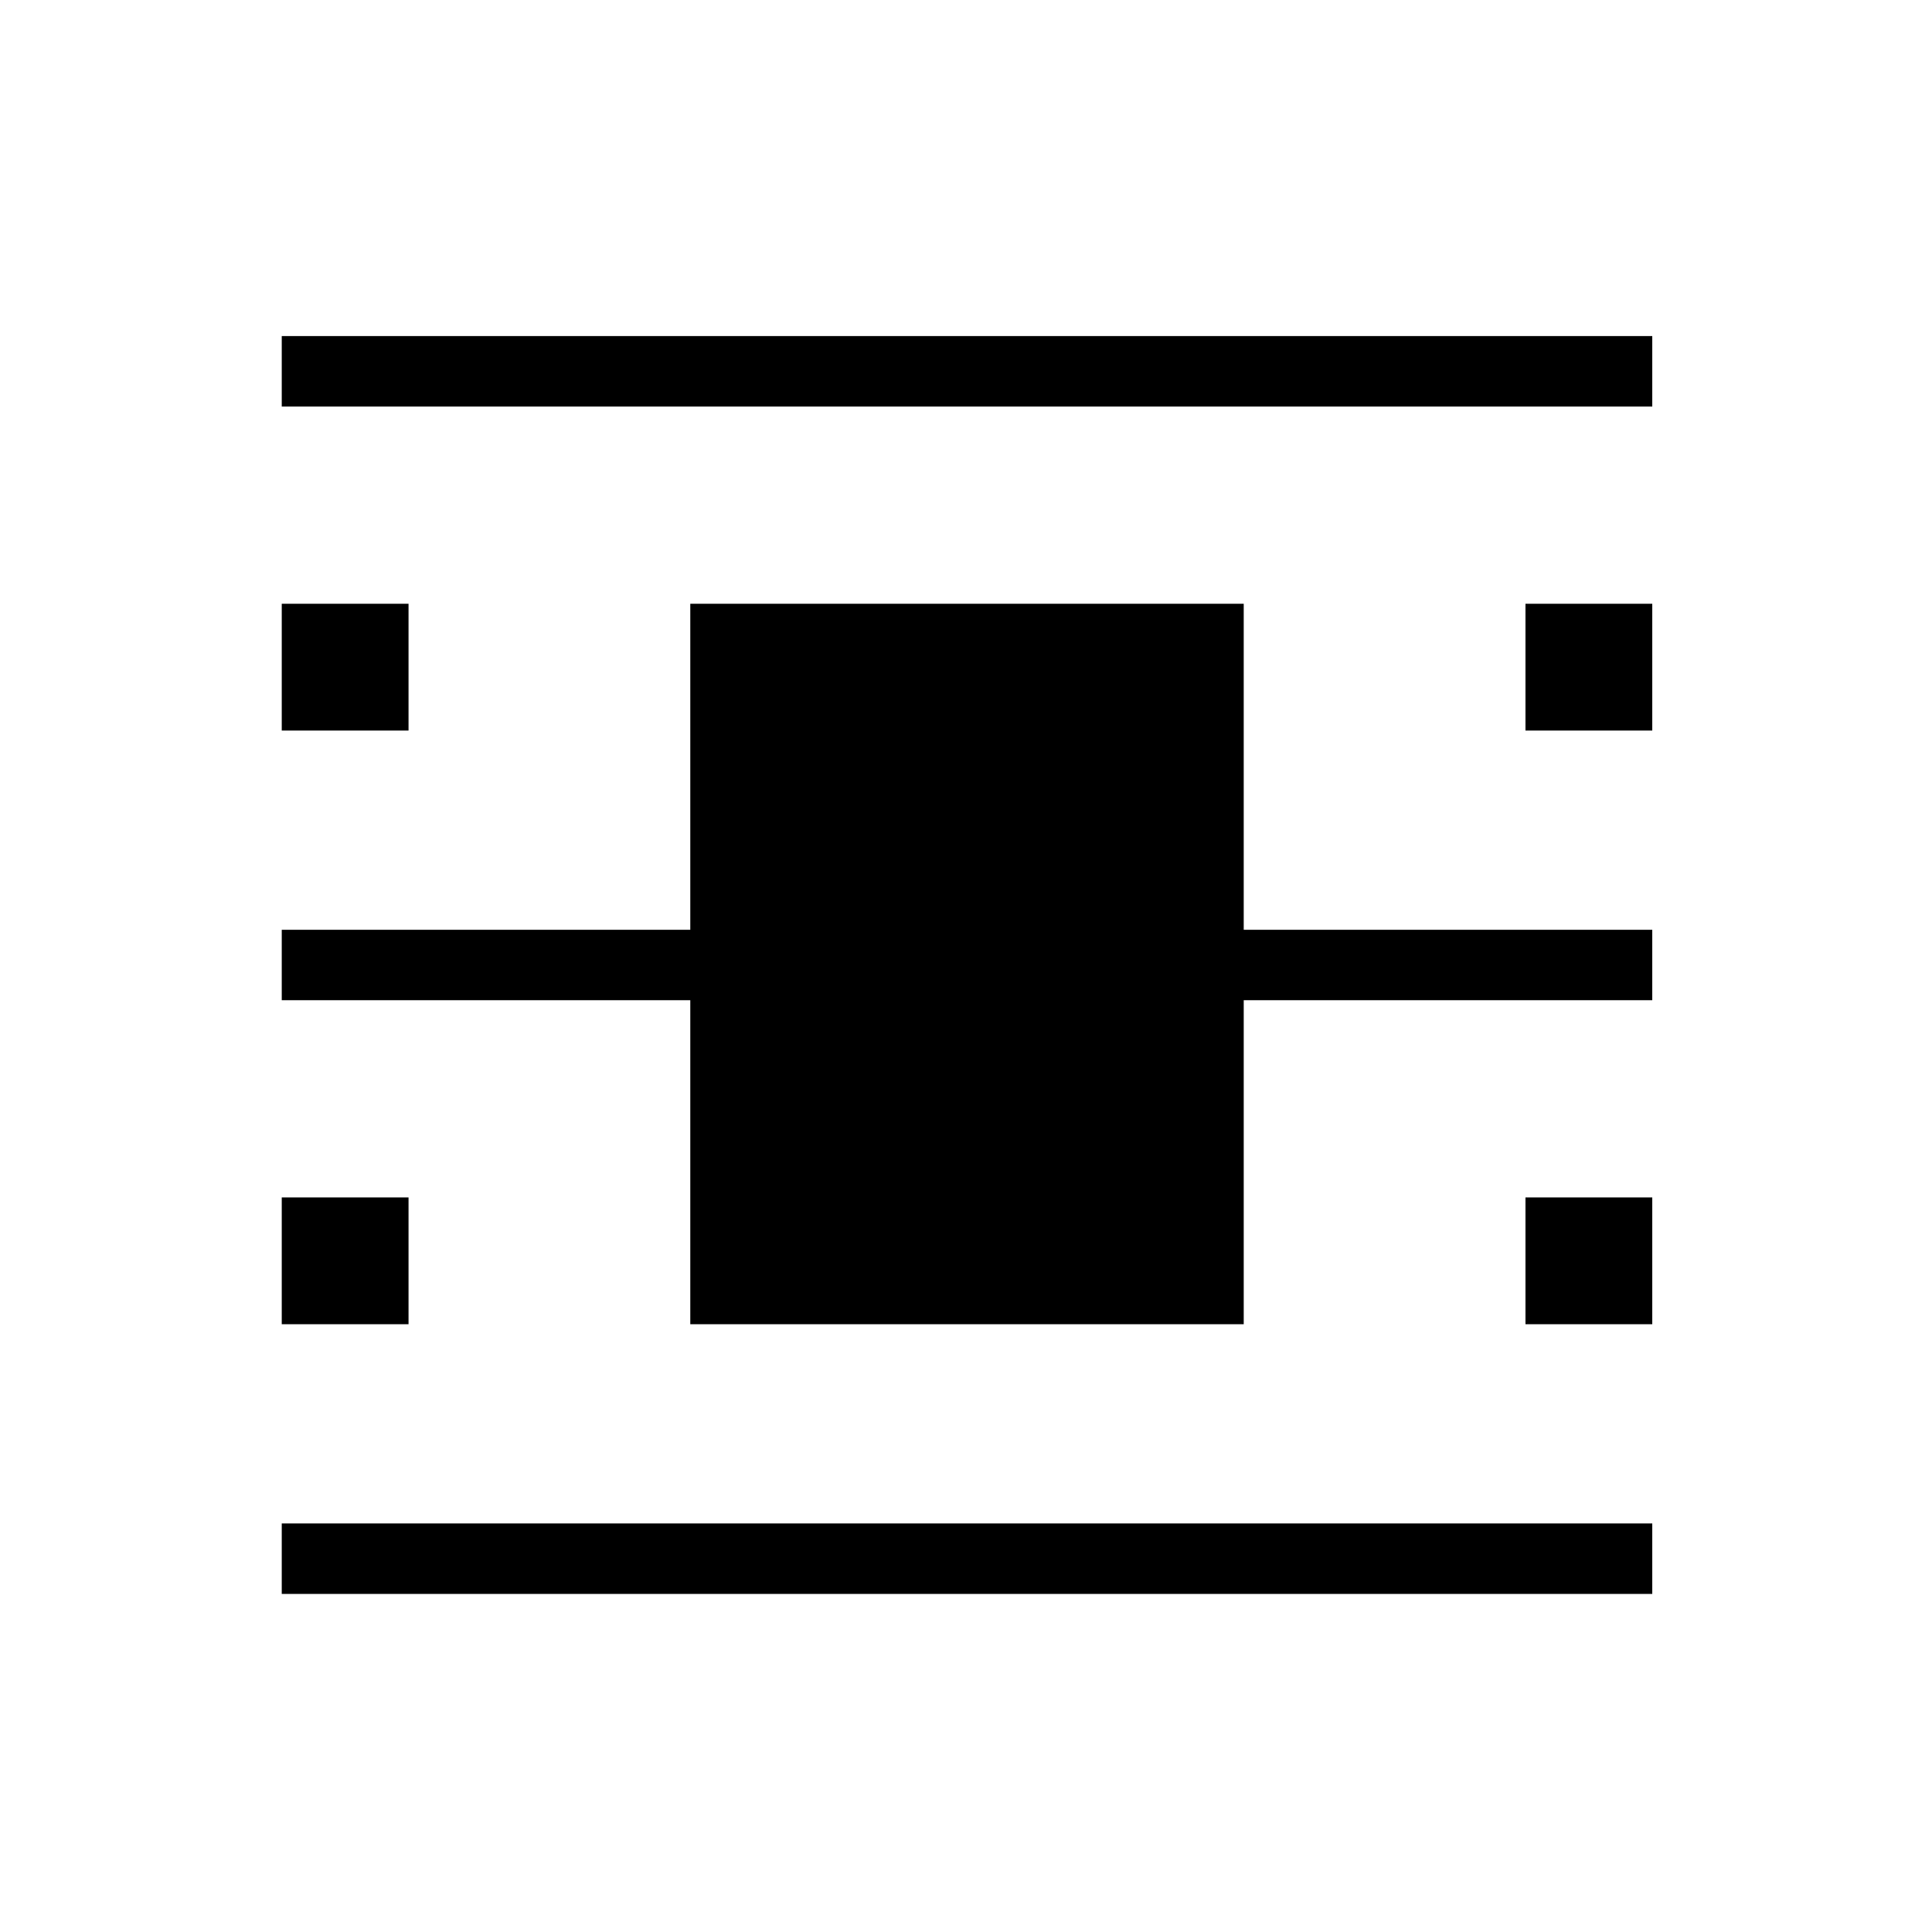 <svg xmlns="http://www.w3.org/2000/svg" height="48" viewBox="0 -960 960 960" width="48"><path d="M140-168v-35h681v35H140Zm0-590v-35h681v35H140Zm0 161v-63h63v63h-63Zm618 0v-63h63v63h-63ZM140-302v-63h63v63h-63Zm618 0v-63h63v63h-63Zm-415 0v-161H140v-35h203v-162h275v162h203v35H618v161H343Z"/></svg>